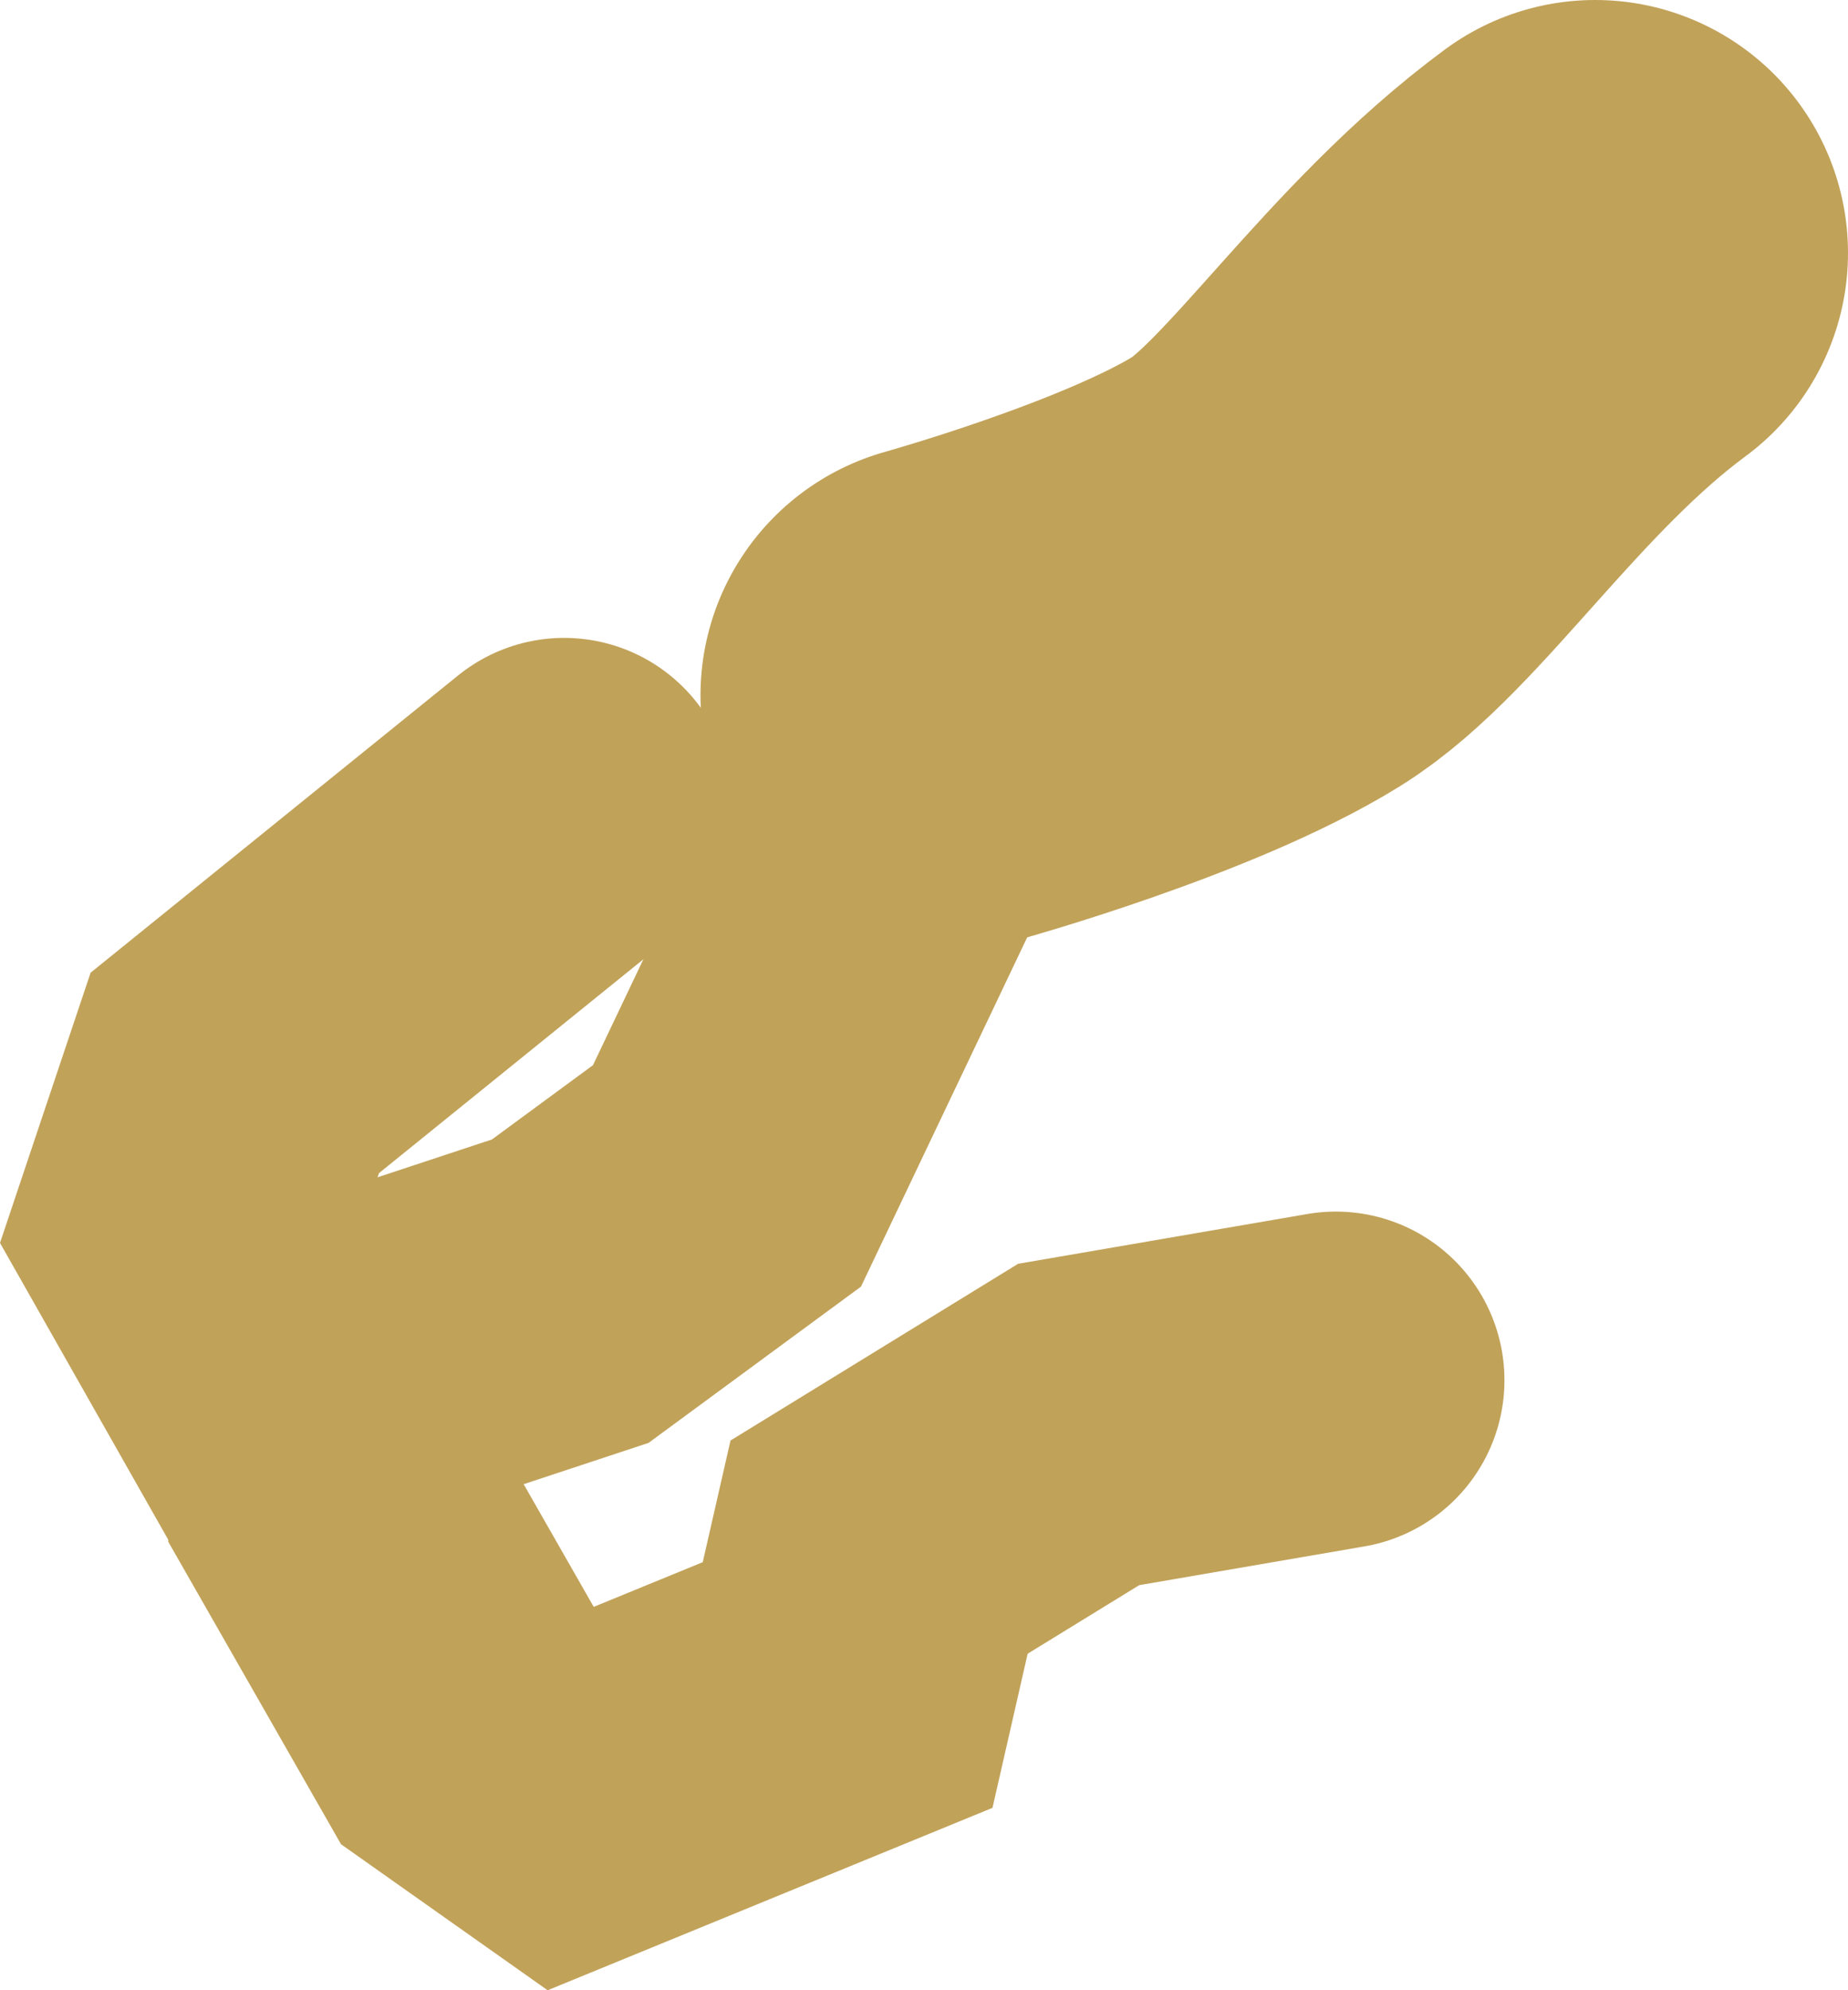<svg version="1.1" xmlns="http://www.w3.org/2000/svg" xmlns:xlink="http://www.w3.org/1999/xlink" width="169.936" height="182.943" viewBox="0,0,169.936,182.943"><g transform="translate(-107.249,-144.778)"><g data-paper-data="{&quot;isPaintingLayer&quot;:true}" fill="none" fill-rule="nonzero" stroke="#c1a259" stroke-linecap="round" stroke-linejoin="miter" stroke-miterlimit="10" stroke-dasharray="" stroke-dashoffset="0" style="mix-blend-mode: normal"><path d="M253.935,168.028c-13.086,9.653 -22.163,24.28 -30.221,29.269c-9.941,6.154 -28.801,11.401 -28.801,11.401" stroke-width="46.5"/><path d="M230.093,271.646l-23.653,4.068l-18.354,11.274l-2.893,12.674l-25.592,10.49l-9.24,-6.528l-11.613,-20.326l1.738,-13.49l19.202,-6.347l14.412,-10.596l17.889,-37.576" stroke-width="31"/><path d="M137.252,280.512l-13.108,-23.113l4.695,-13.998l30.287,-24.488" stroke-width="31"/></g></g></svg>